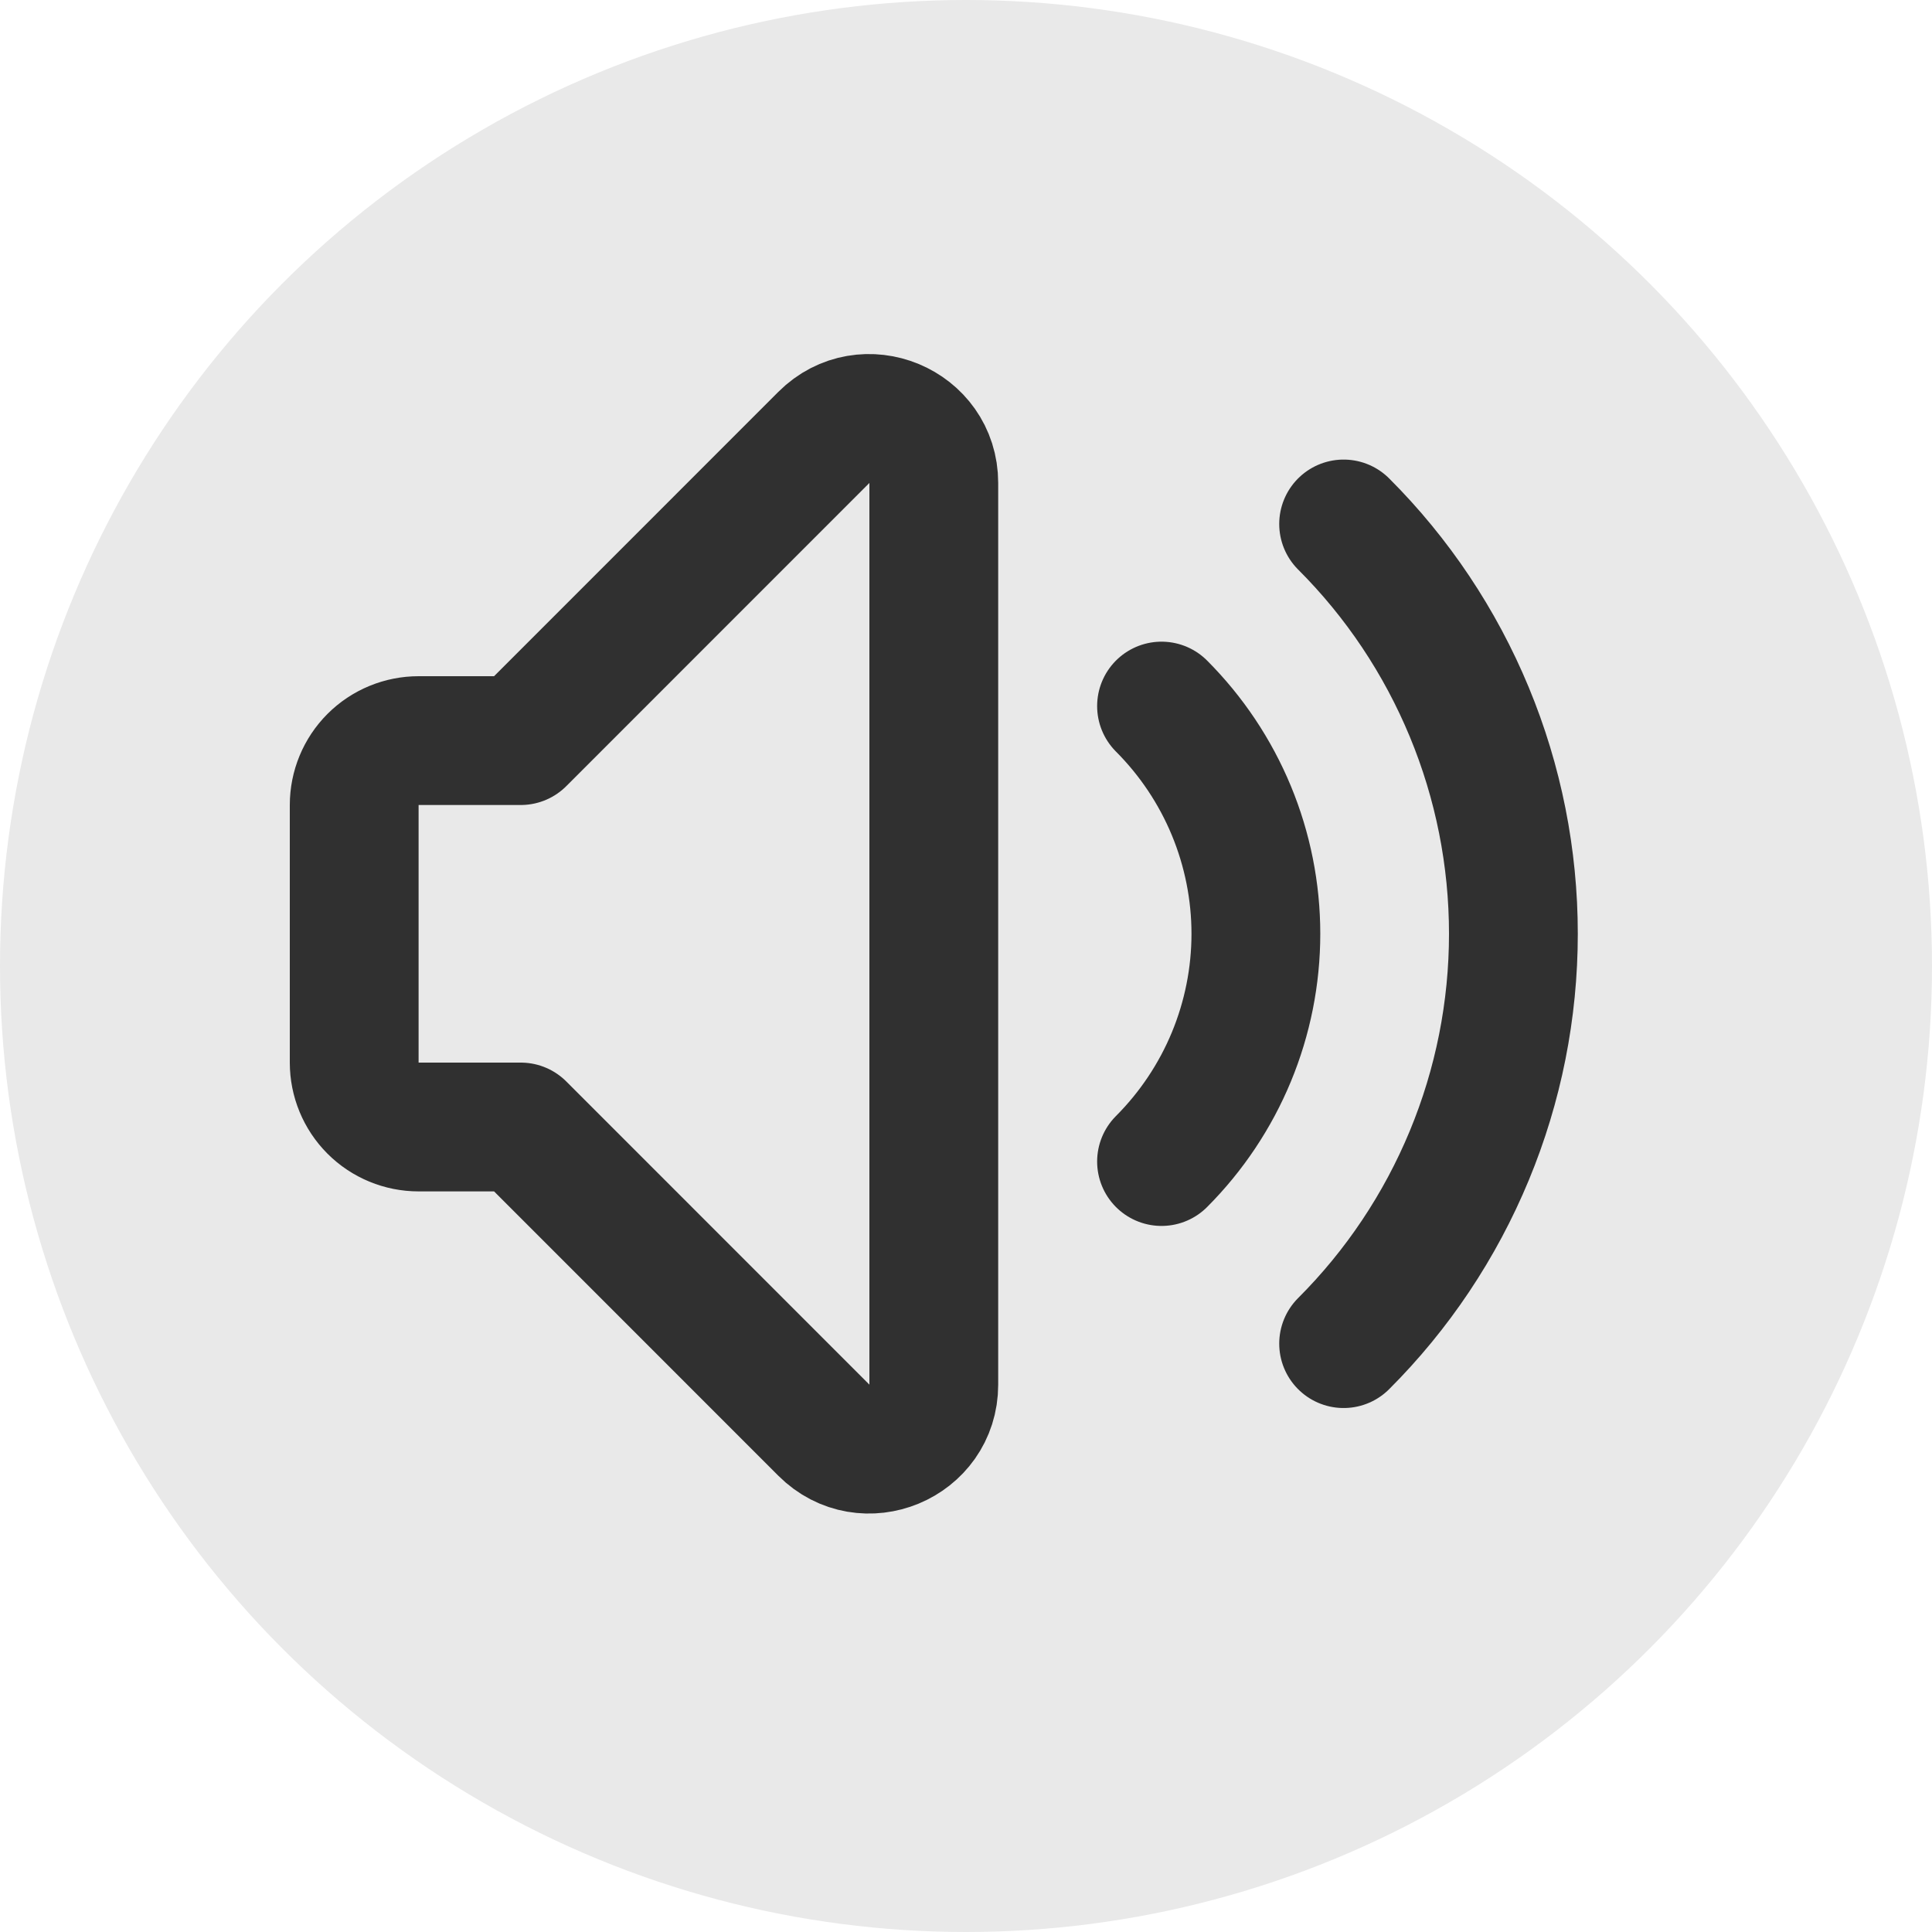 <svg width="24" height="24" viewBox="0 0 24 24" fill="none" xmlns="http://www.w3.org/2000/svg">
<circle cx="12" cy="12" r="12" fill="#E9E9E9"/>
<path d="M14.429 8.771C14.8 9.143 15.095 9.584 15.296 10.069C15.497 10.554 15.601 11.075 15.601 11.6C15.601 12.125 15.497 12.646 15.296 13.131C15.095 13.616 14.8 14.057 14.429 14.429M16.691 6.509C17.36 7.177 17.89 7.971 18.252 8.845C18.614 9.718 18.8 10.655 18.8 11.6C18.8 12.546 18.614 13.482 18.252 14.355C17.89 15.229 17.36 16.023 16.691 16.691M6.469 14H5.2C4.988 14 4.784 13.916 4.634 13.766C4.484 13.616 4.4 13.412 4.4 13.2V10C4.4 9.788 4.484 9.584 4.634 9.434C4.784 9.284 4.988 9.2 5.2 9.2H6.469L10.234 5.434C10.738 4.93 11.6 5.287 11.6 6V17.2C11.6 17.913 10.738 18.27 10.234 17.766L6.469 14Z" stroke="#303030" stroke-width="1.6" stroke-linecap="round" stroke-linejoin="round"/>
</svg>
